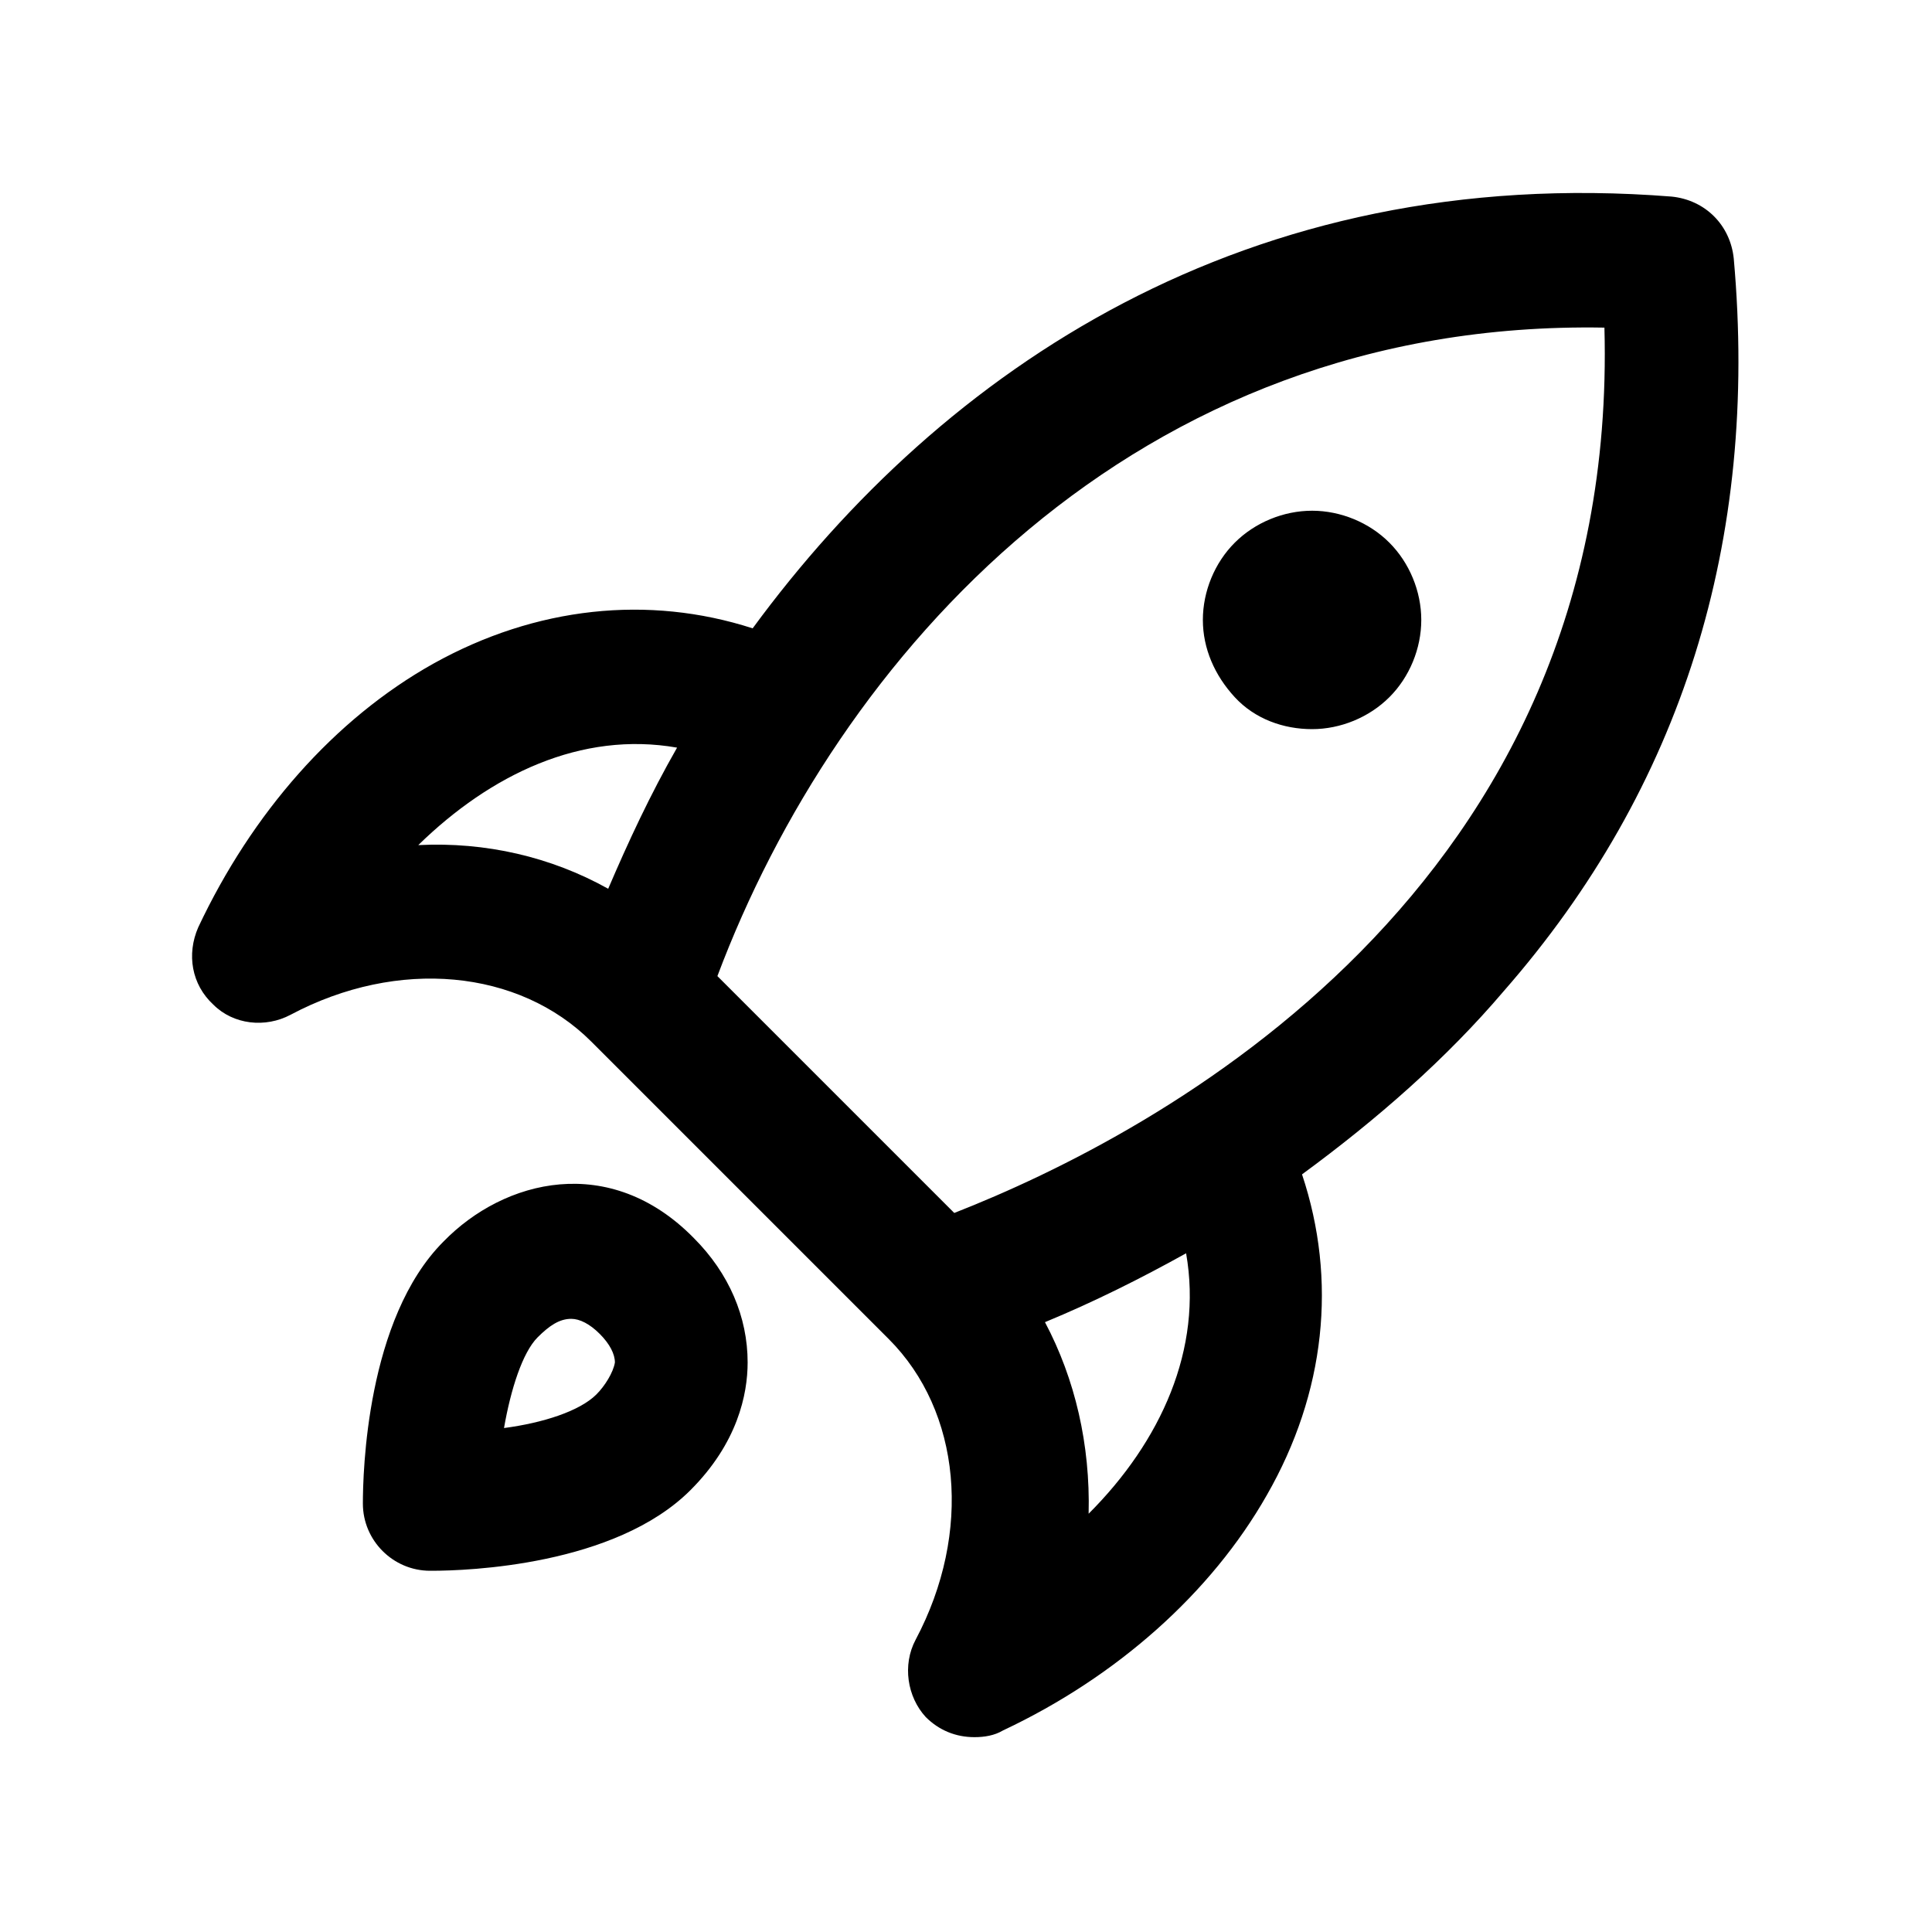 <!-- Generated by IcoMoon.io -->
<svg version="1.1" xmlns="http://www.w3.org/2000/svg" width="40" height="40" viewBox="0 0 40 40">
<title>di-rocket</title>
<path d="M35.896 5.357c-0.070-0.696-0.591-1.217-1.287-1.287-8.8-0.696-15.096 3.583-19.026 8.939-2.157-0.696-4.487-0.452-6.609 0.73-2.052 1.148-3.757 3.096-4.87 5.461-0.243 0.557-0.139 1.183 0.313 1.6 0.417 0.417 1.078 0.487 1.6 0.209 2.226-1.183 4.73-0.939 6.226 0.557l6.122 6.122c0 0 0.035 0.035 0.035 0.035 1.496 1.496 1.739 4 0.557 6.226-0.278 0.522-0.174 1.183 0.209 1.6 0.278 0.278 0.626 0.417 1.009 0.417 0.209 0 0.417-0.035 0.591-0.139 2.365-1.113 4.313-2.852 5.461-4.87 1.217-2.122 1.461-4.452 0.73-6.643 1.565-1.148 2.991-2.4 4.174-3.791 3.687-4.209 5.287-9.322 4.765-15.165zM8.661 17.496c1.496-1.461 3.374-2.365 5.357-2.017-0.557 0.974-1.009 1.948-1.426 2.922-1.183-0.661-2.539-0.974-3.93-0.904zM22.539 31.339c0.035-1.426-0.278-2.783-0.904-3.965 1.009-0.417 1.983-0.904 2.922-1.426 0.348 1.983-0.522 3.896-2.017 5.391zM19.757 25.113l-4.904-4.904c2.47-6.574 8.591-13.6 18.365-13.426 0.313 11.652-9.287 16.696-13.461 18.33zM28.765 11.235c0.417 0.417 0.661 1.009 0.661 1.6s-0.243 1.183-0.661 1.6-1.009 0.661-1.6 0.661-1.183-0.209-1.6-0.661-0.661-1.009-0.661-1.6 0.243-1.183 0.661-1.6c0.417-0.417 1.009-0.661 1.6-0.661s1.183 0.243 1.6 0.661zM9.183 25.704c-1.6 1.6-1.67 4.8-1.67 5.426 0 0.765 0.626 1.391 1.391 1.391 0 0 0.035 0 0.035 0 0.73 0 3.791-0.104 5.357-1.67 0.974-0.974 1.183-1.983 1.183-2.643 0-0.939-0.383-1.843-1.113-2.574-1.739-1.774-3.93-1.217-5.183 0.070zM12.348 28.87c-0.348 0.348-1.113 0.591-1.913 0.696 0.139-0.8 0.383-1.565 0.696-1.878 0.243-0.243 0.452-0.383 0.696-0.383 0.174 0 0.383 0.104 0.591 0.313s0.313 0.417 0.313 0.591c-0.035 0.209-0.209 0.487-0.383 0.661z"></path>
</svg>
